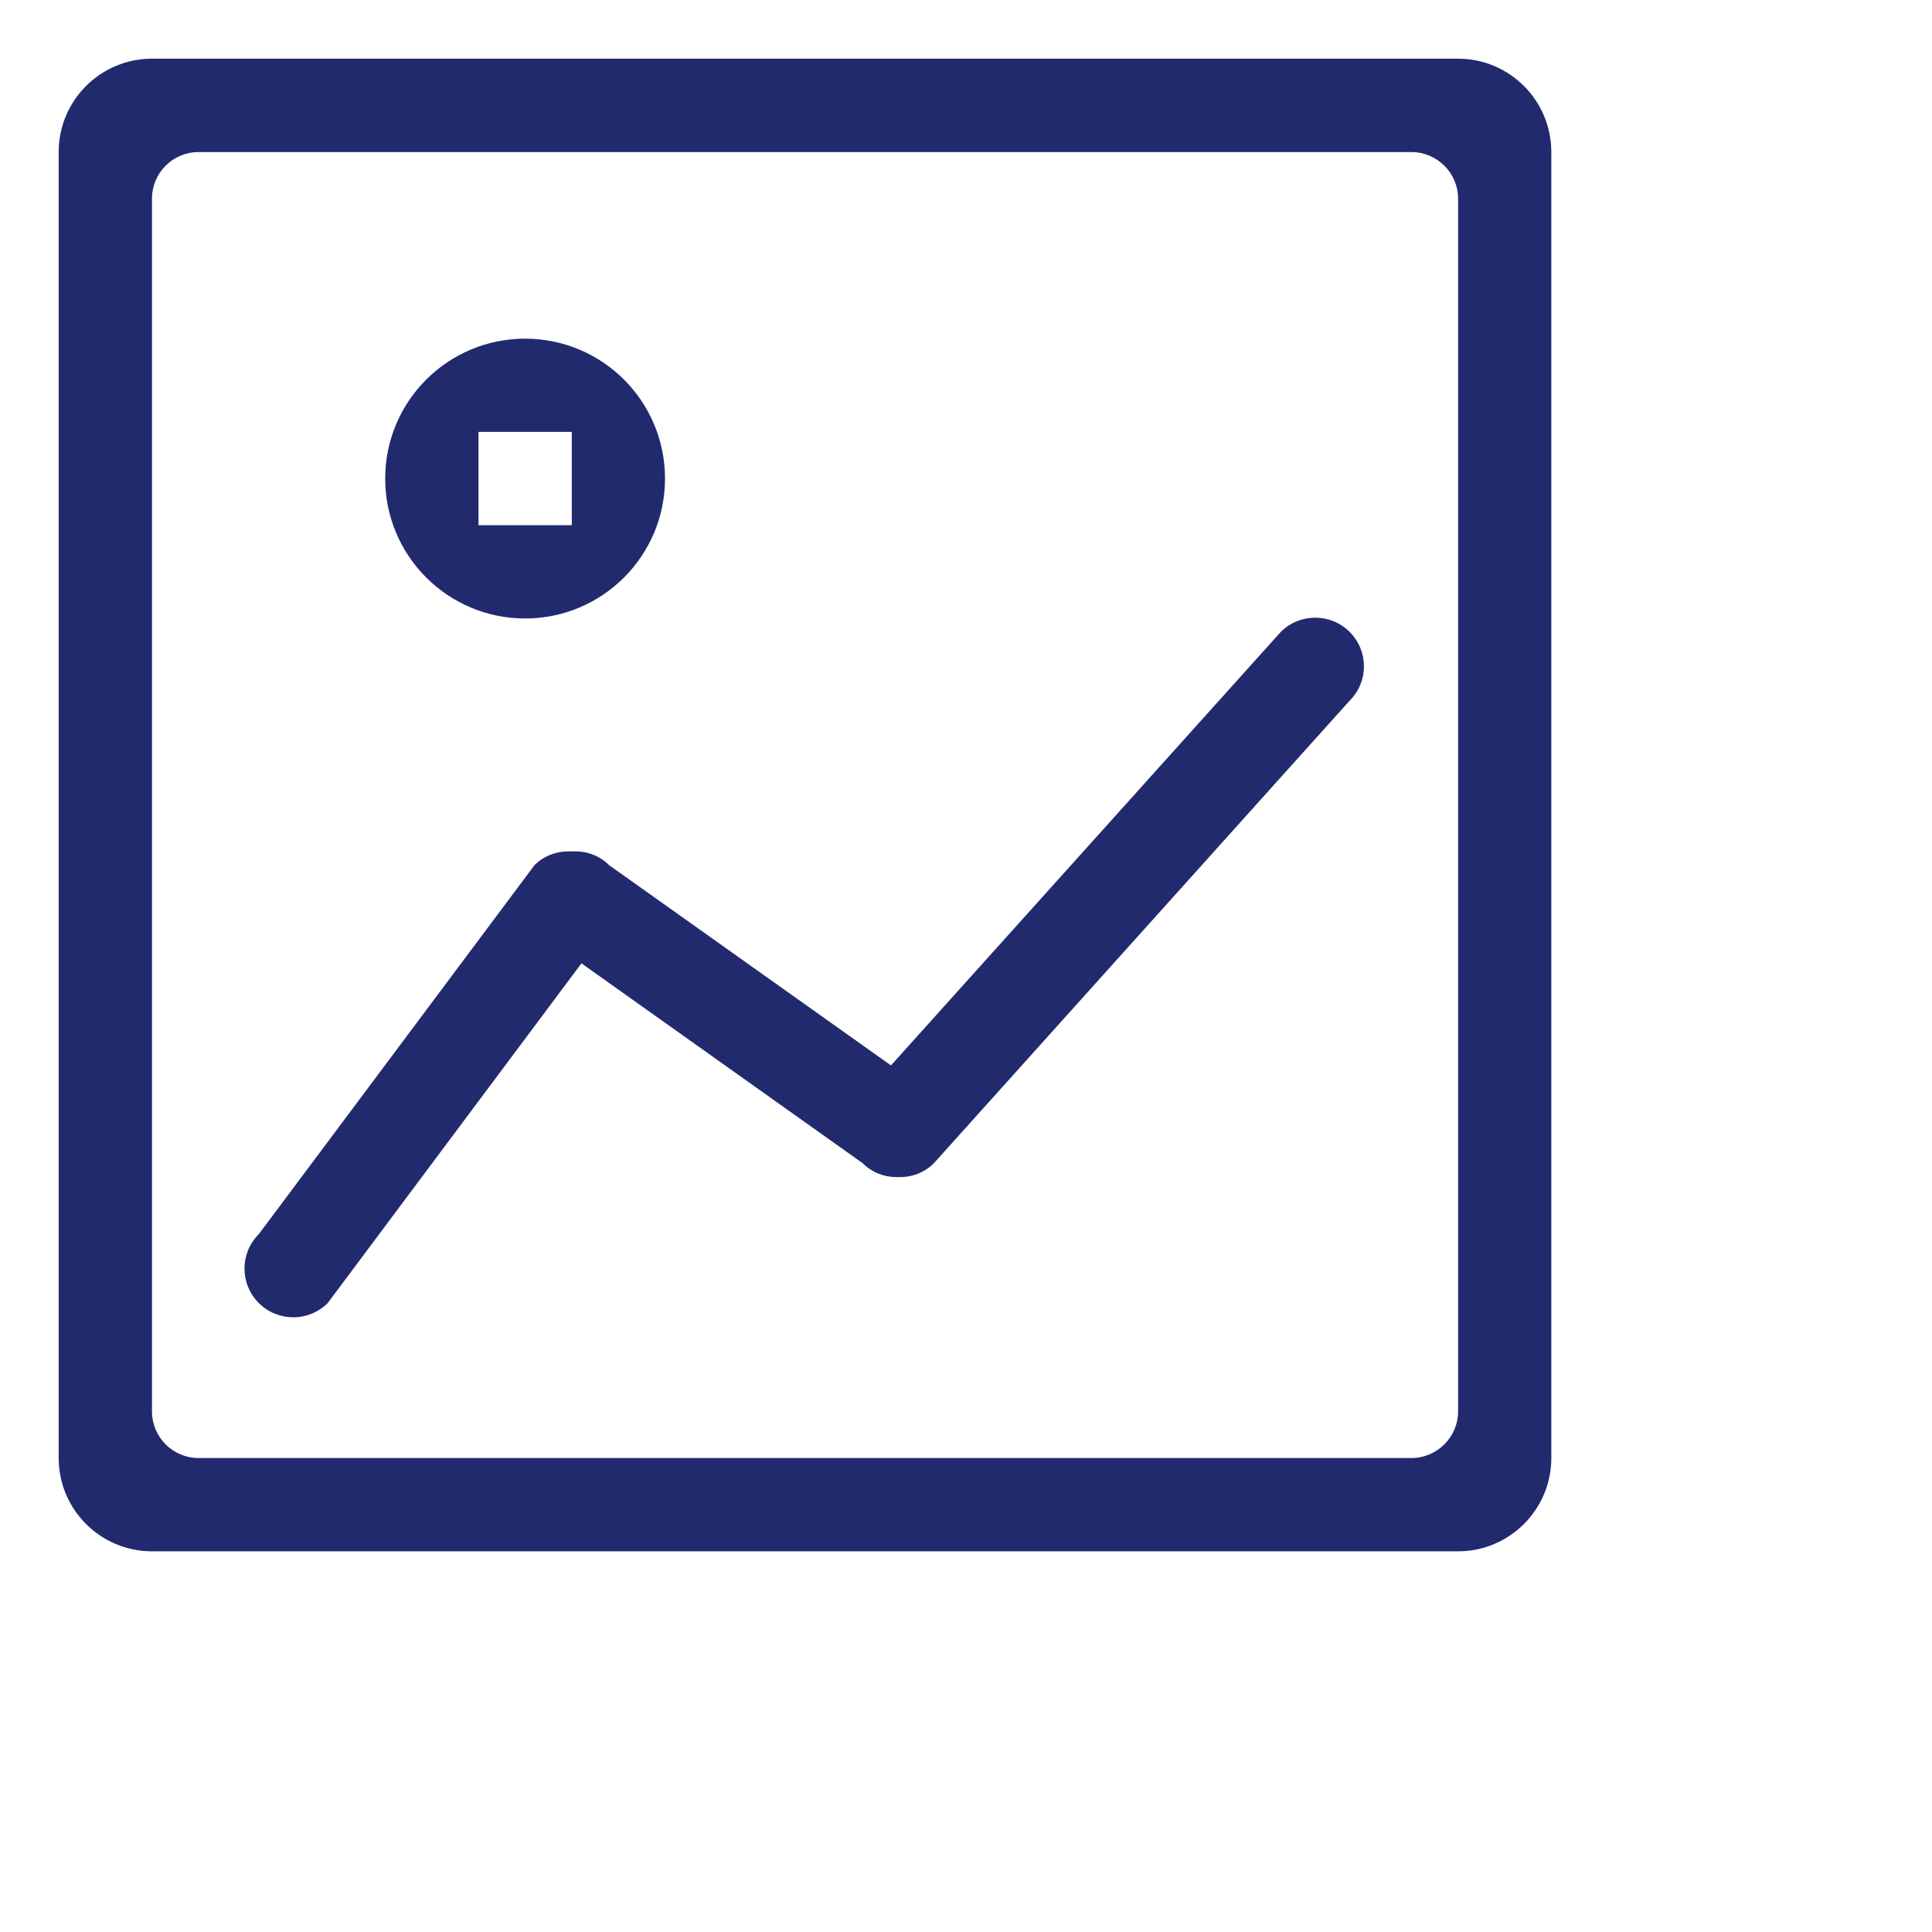 <svg width="24" height="24" xmlns="http://www.w3.org/2000/svg" fill-rule="evenodd" clip-rule="evenodd">
<path fill="#222a6e" d="M6.523,7.683c0.96,0,1.738-0.778,1.738-1.738c0-0.96-0.778-1.738-1.738-1.738c-0.96,0-1.738,0.778-1.738,1.738
								C4.785,6.904,5.563,7.683,6.523,7.683z M5.944,5.365h1.159v1.159H5.944V5.365z M18.113,0.729H1.888
								c-0.64,0-1.159,0.519-1.159,1.159v16.224c0,0.64,0.519,1.159,1.159,1.159h16.225c0.639,0,1.158-0.52,1.158-1.159V1.889
								C19.271,1.249,18.752,0.729,18.113,0.729z M18.113,17.532c0,0.321-0.262,0.58-0.58,0.58H2.467c-0.32,0-0.579-0.259-0.579-0.58
								V2.468c0-0.32,0.259-0.579,0.579-0.579h15.066c0.318,0,0.58,0.259,0.58,0.579V17.532z M15.91,7.85l-4.842,5.385l-3.502-2.488
								c-0.127-0.127-0.296-0.18-0.463-0.17c-0.167-0.009-0.336,0.043-0.463,0.17l-3.425,4.584c-0.237,0.236-0.237,0.619,0,0.856
								c0.236,0.236,0.62,0.236,0.856,0l3.152-4.22l3.491,2.481c0.123,0.123,0.284,0.179,0.446,0.174c0.16,0.005,0.32-0.051,0.443-0.174
								l5.162-5.743c0.238-0.236,0.238-0.619,0-0.856C16.529,7.614,16.146,7.614,15.91,7.85z"></path></svg>
